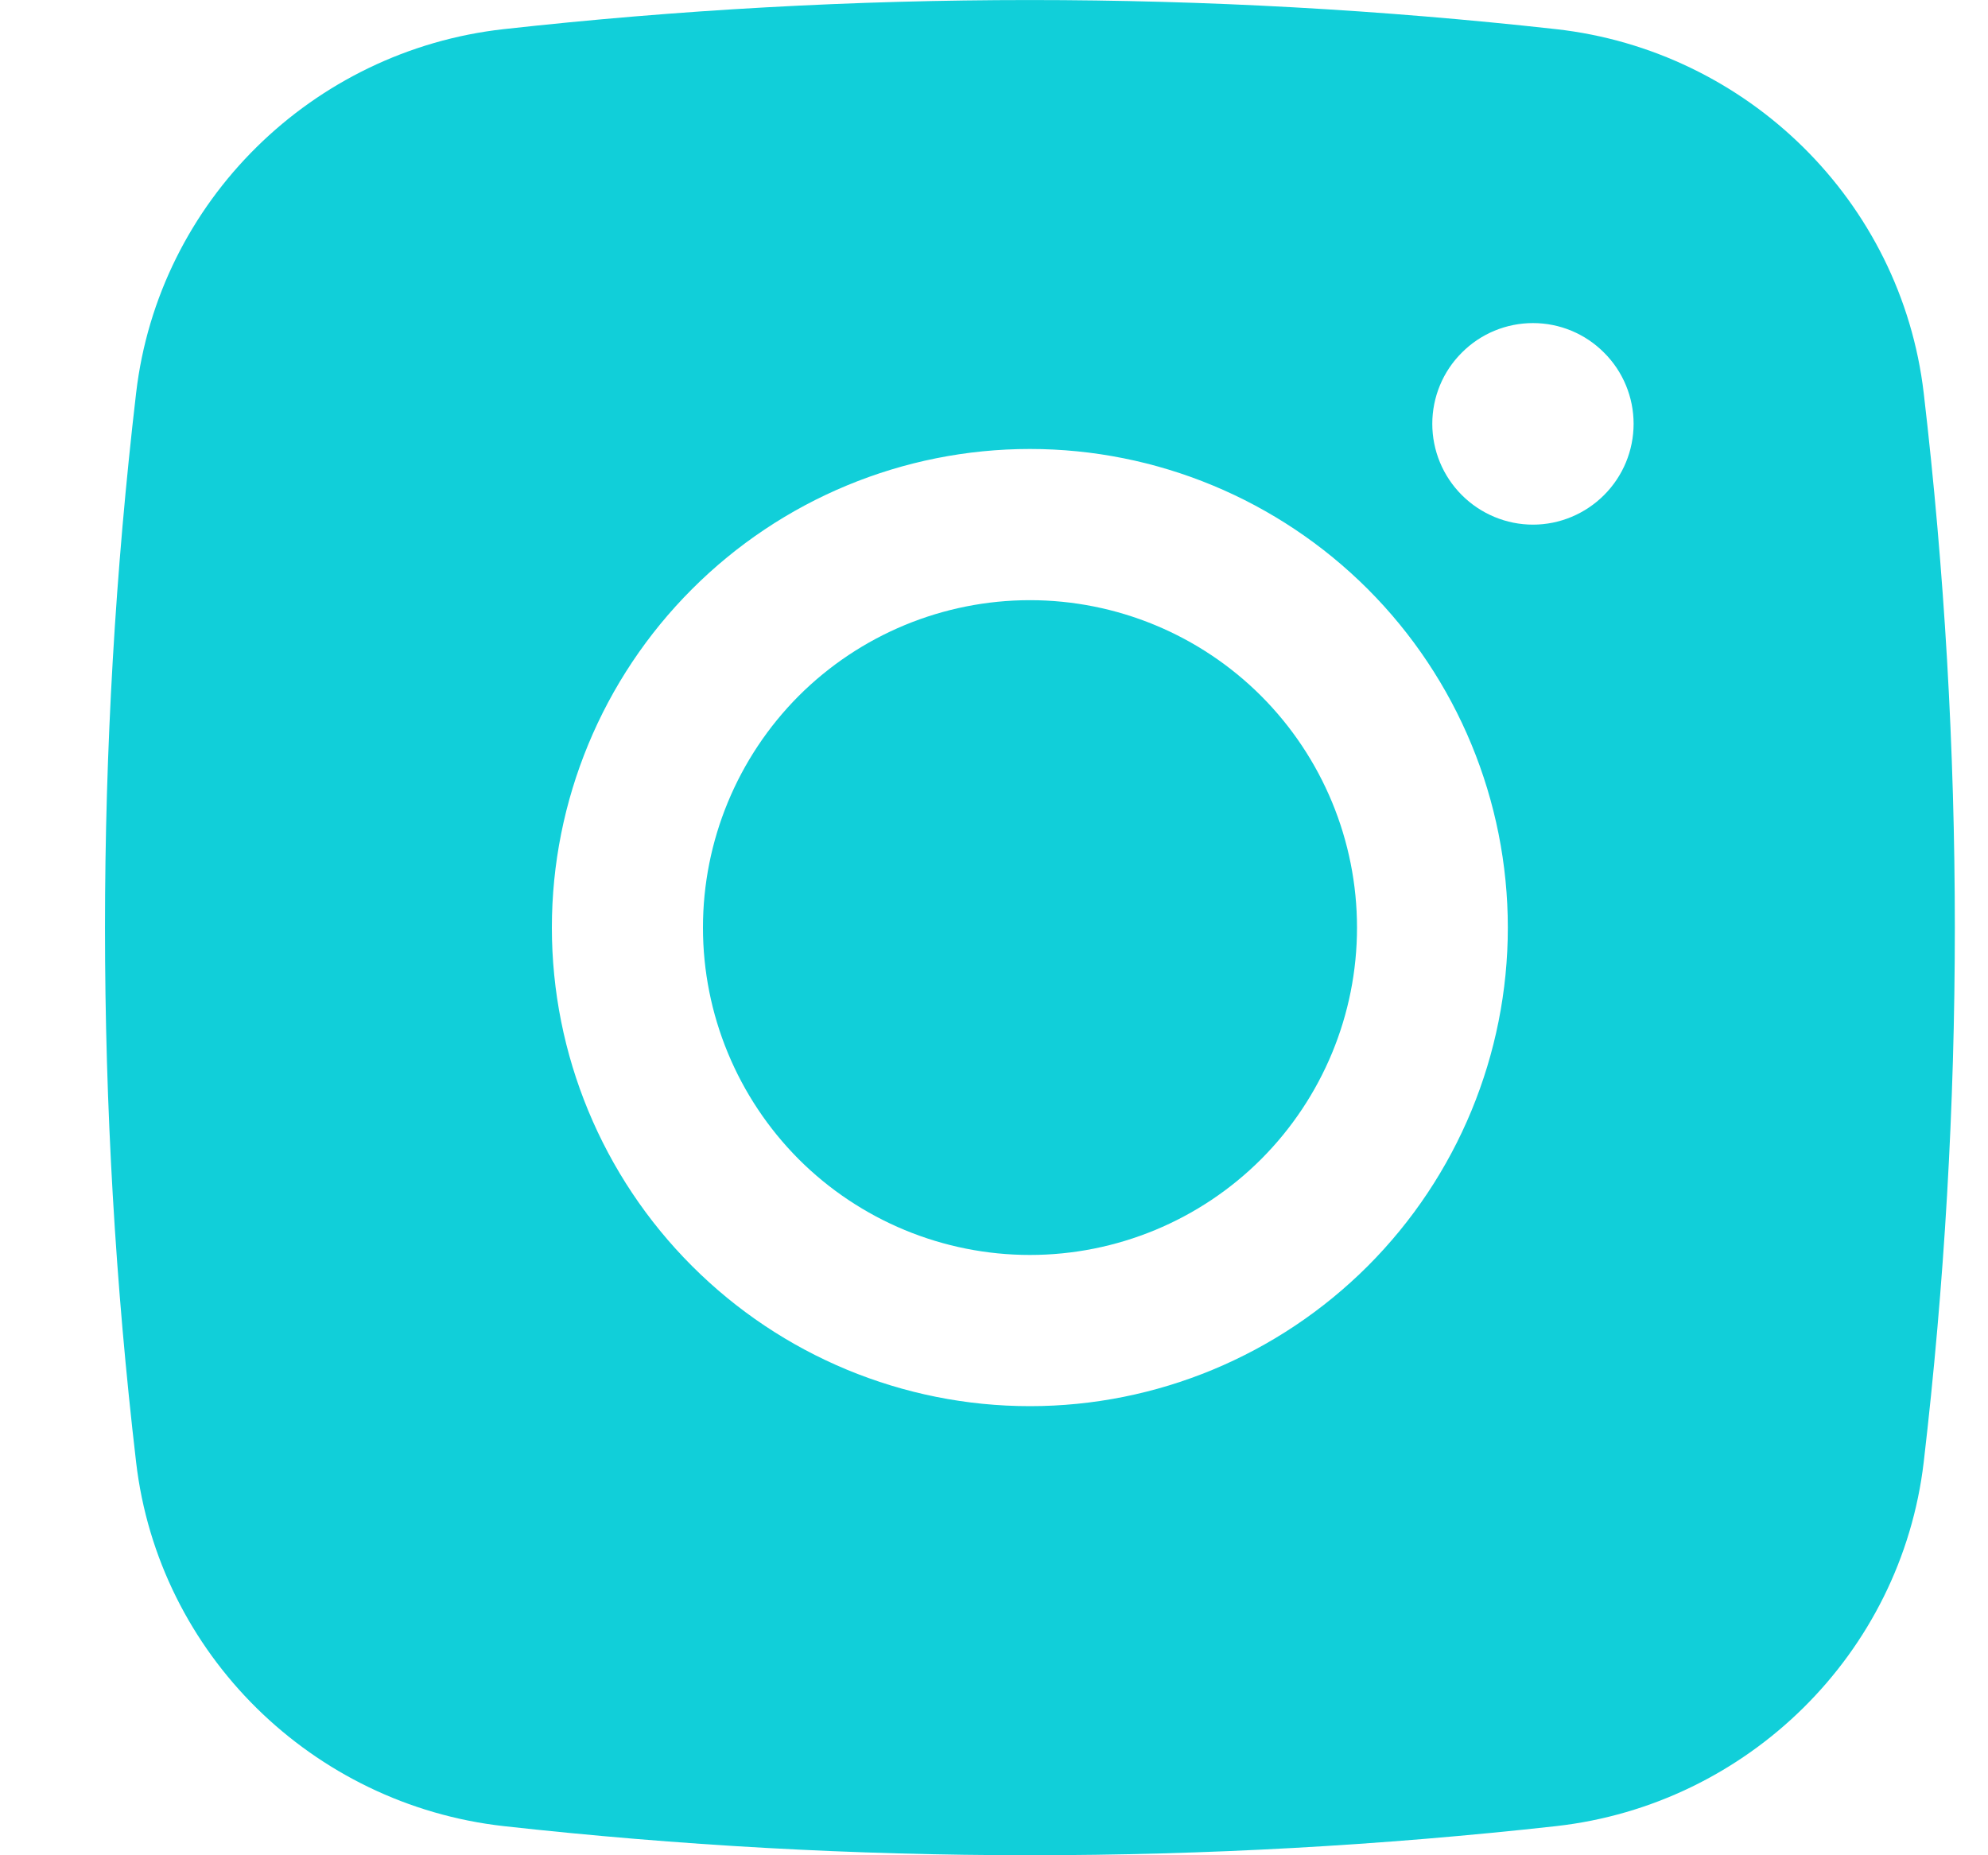 <svg width="15" height="14" viewBox="0 0 15 14" fill="none" xmlns="http://www.w3.org/2000/svg">
<path d="M7.771 4.529C7.117 4.529 6.489 4.789 6.026 5.252C5.564 5.716 5.304 6.344 5.304 7C5.304 7.655 5.564 8.283 6.026 8.747C6.489 9.21 7.117 9.47 7.771 9.47C8.425 9.47 9.053 9.21 9.516 8.747C9.979 8.283 10.239 7.655 10.239 7C10.239 6.344 9.979 5.716 9.516 5.252C9.053 4.789 8.425 4.529 7.771 4.529Z" fill="#11CFD9"/>
<path fill-rule="evenodd" clip-rule="evenodd" d="M3.8 0.22C6.439 -0.073 9.102 -0.073 11.741 0.22C13.183 0.381 14.345 1.517 14.515 2.966C14.828 5.646 14.828 8.353 14.515 11.033C14.345 12.482 13.183 13.618 11.742 13.78C9.103 14.073 6.439 14.073 3.8 13.78C2.358 13.618 1.196 12.482 1.027 11.034C0.714 8.354 0.714 5.646 1.027 2.966C1.196 1.517 2.358 0.381 3.8 0.22ZM11.567 2.438C11.365 2.438 11.172 2.518 11.03 2.661C10.887 2.803 10.807 2.997 10.807 3.198C10.807 3.4 10.887 3.593 11.03 3.736C11.172 3.878 11.365 3.959 11.567 3.959C11.768 3.959 11.961 3.878 12.103 3.736C12.246 3.593 12.326 3.4 12.326 3.198C12.326 2.997 12.246 2.803 12.103 2.661C11.961 2.518 11.768 2.438 11.567 2.438ZM4.164 7C4.164 6.042 4.544 5.123 5.221 4.446C5.897 3.769 6.814 3.388 7.771 3.388C8.727 3.388 9.644 3.769 10.321 4.446C10.997 5.123 11.377 6.042 11.377 7C11.377 7.957 10.997 8.876 10.321 9.553C9.644 10.23 8.727 10.611 7.771 10.611C6.814 10.611 5.897 10.23 5.221 9.553C4.544 8.876 4.164 7.957 4.164 7Z" fill="#11CFD9"/>
</svg>
